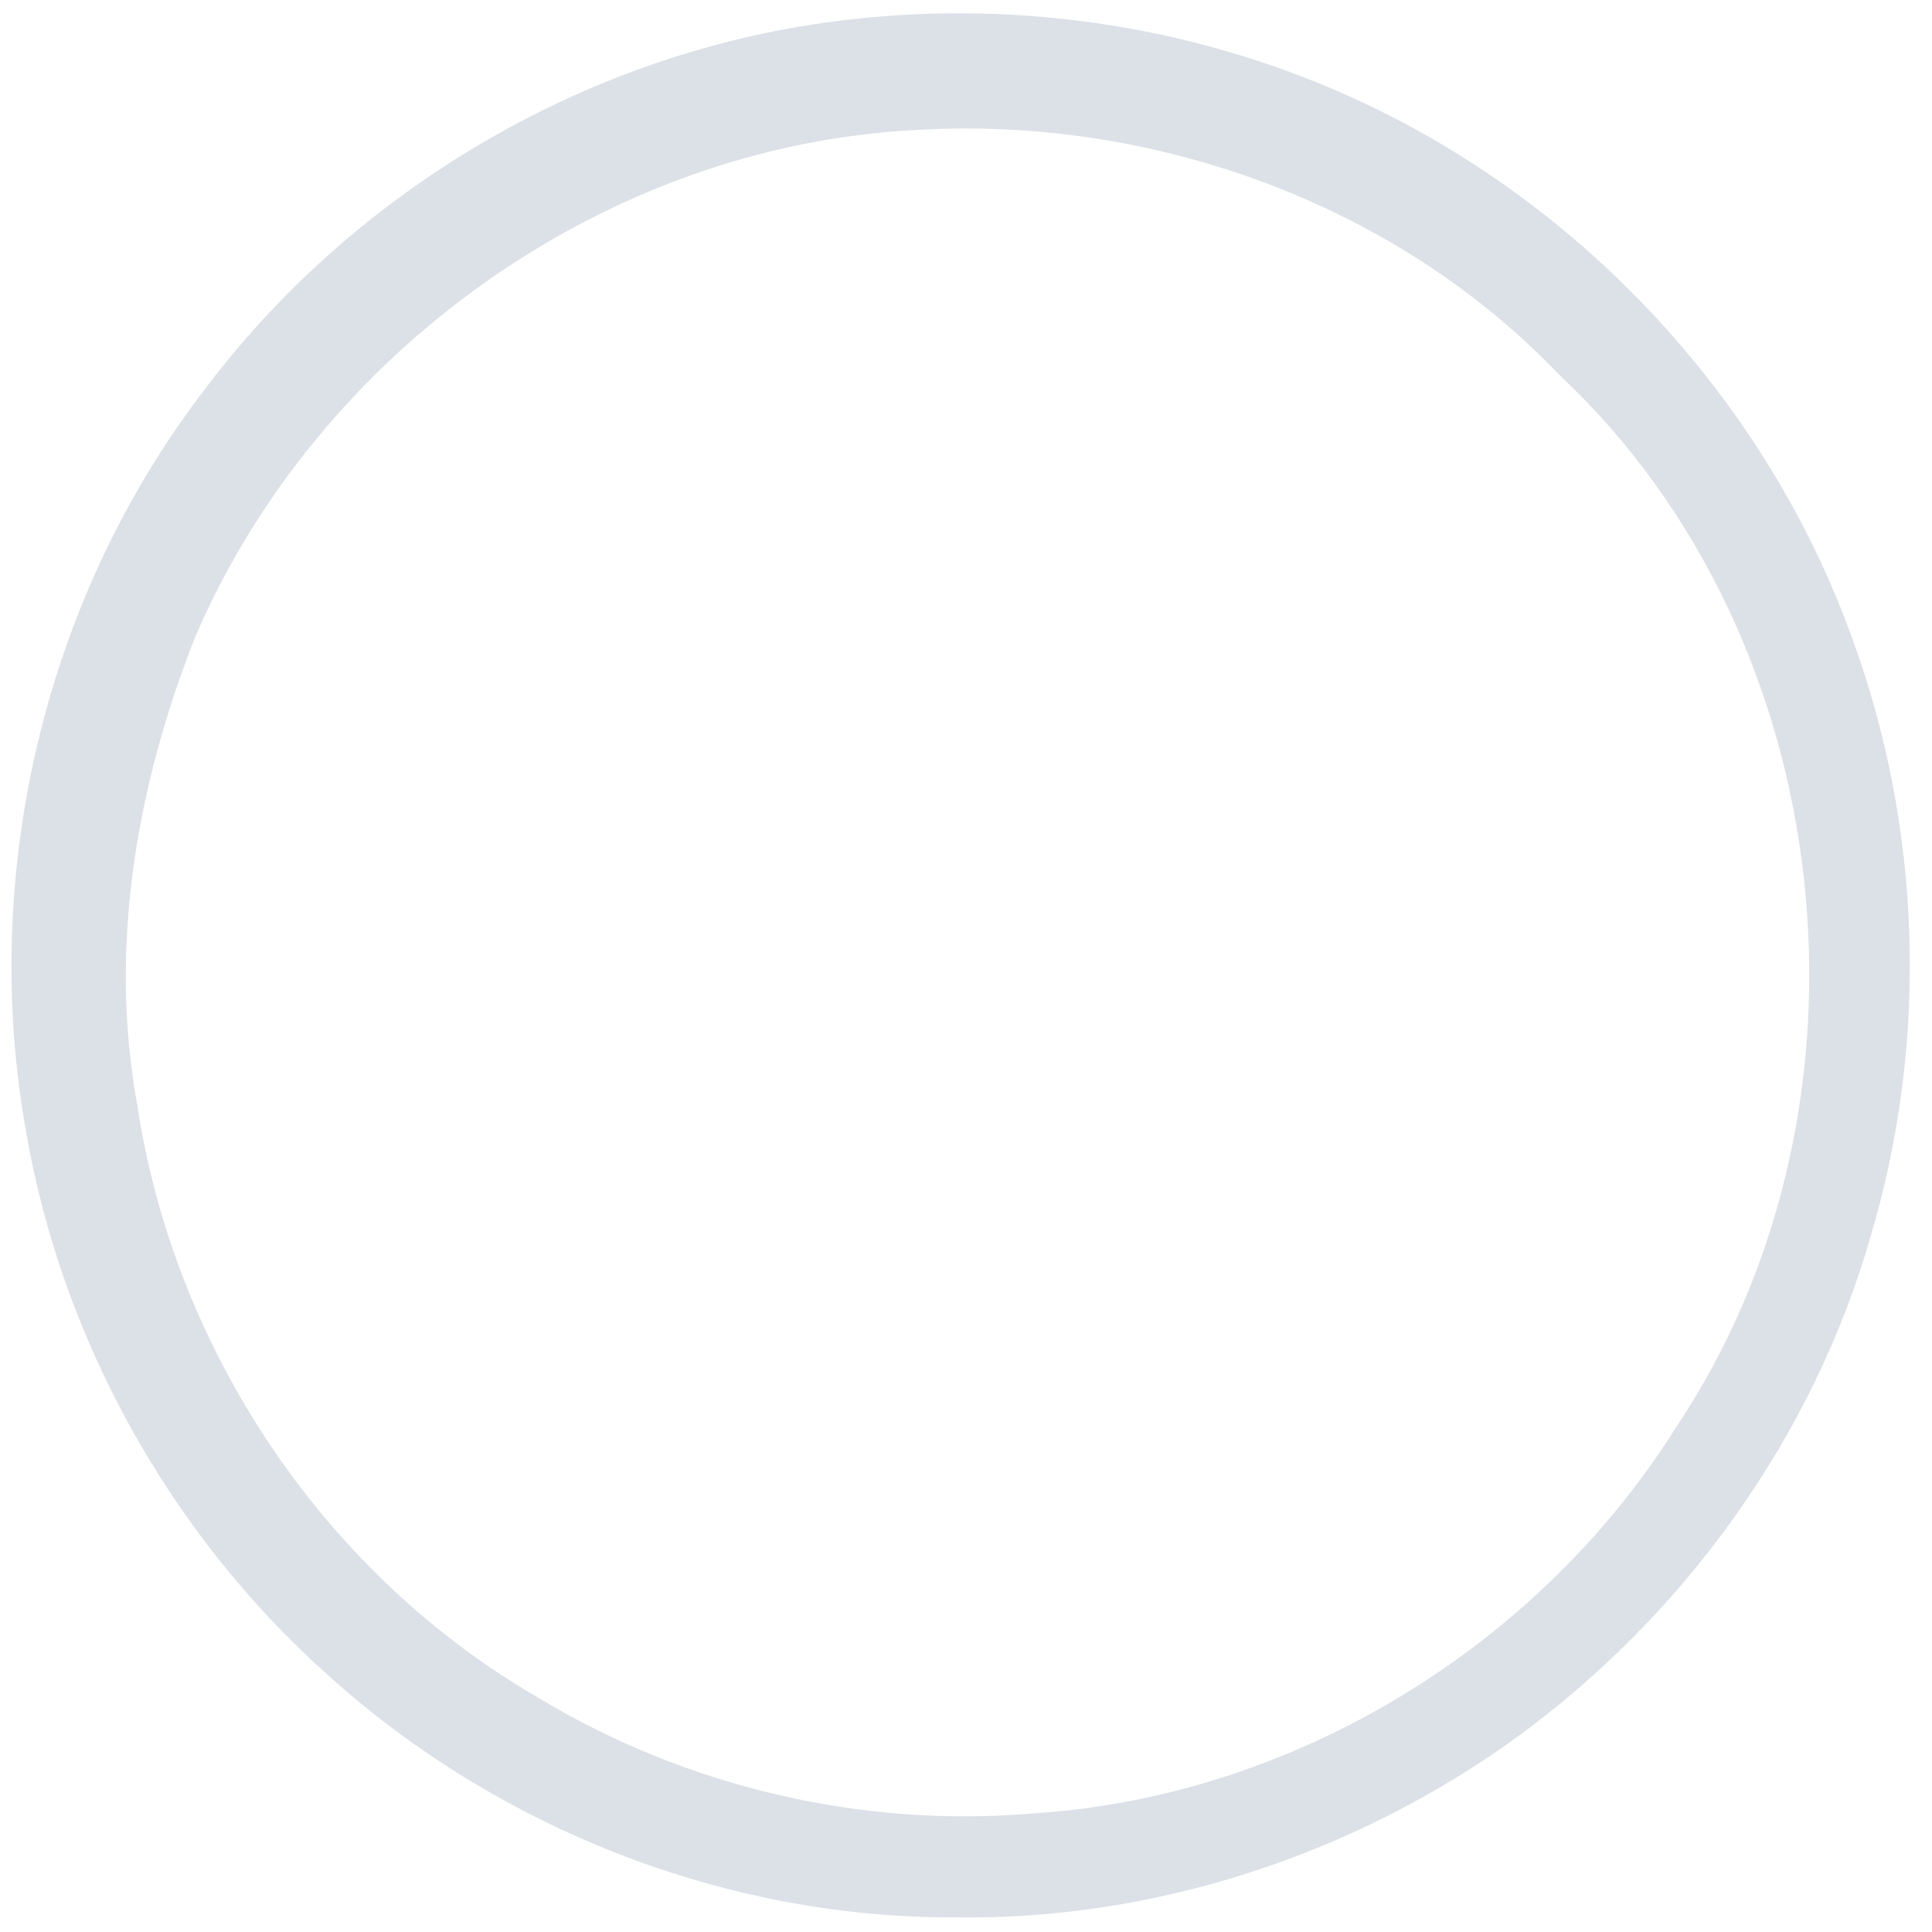 ﻿<?xml version="1.0" encoding="utf-8"?>
<svg version="1.1" xmlns:xlink="http://www.w3.org/1999/xlink" width="81px" height="81px" xmlns="http://www.w3.org/2000/svg">
  <g transform="matrix(1 0 0 1 -607 -1909 )">
    <path d="M 8.448 16.505  C 14.862 7.878  24.862 2.044  35.552 0.827  C 42.881 -0.031  50.448 1.157  57.134 4.297  C 66.532 8.701  74.093 16.916  77.627 26.685  C 80.57 34.663  80.866 43.585  78.455 51.737  C 76.057 60.185  70.657 67.694  63.571 72.85  C 56.769 77.769  48.374 80.527  39.961 80.388  C 30.361 80.405  20.847 76.645  13.738 70.22  C 7.139 64.327  2.602 56.181  1.096 47.461  C -0.839 36.72  1.832 25.207  8.448 16.505  Z M 65.379 15.723  C 58.513 8.515  48.298 4.859  38.426 5.45  C 25.39 6.099  13.315 14.755  8.188 26.696  C 5.731 32.896  4.538 39.732  5.76 46.349  C 7.307 56.593  13.605 66.007  22.585 71.187  C 28.791 74.936  36.201 76.662  43.42 76.019  C 54.26 75.301  64.504 69.026  70.263 59.849  C 79.266 46.424  77.221 26.801  65.379 15.723  Z " fill-rule="nonzero" fill="#dce1e7" stroke="none" transform="matrix(1 0 0 1 607 1909 )" />
  </g>
</svg>